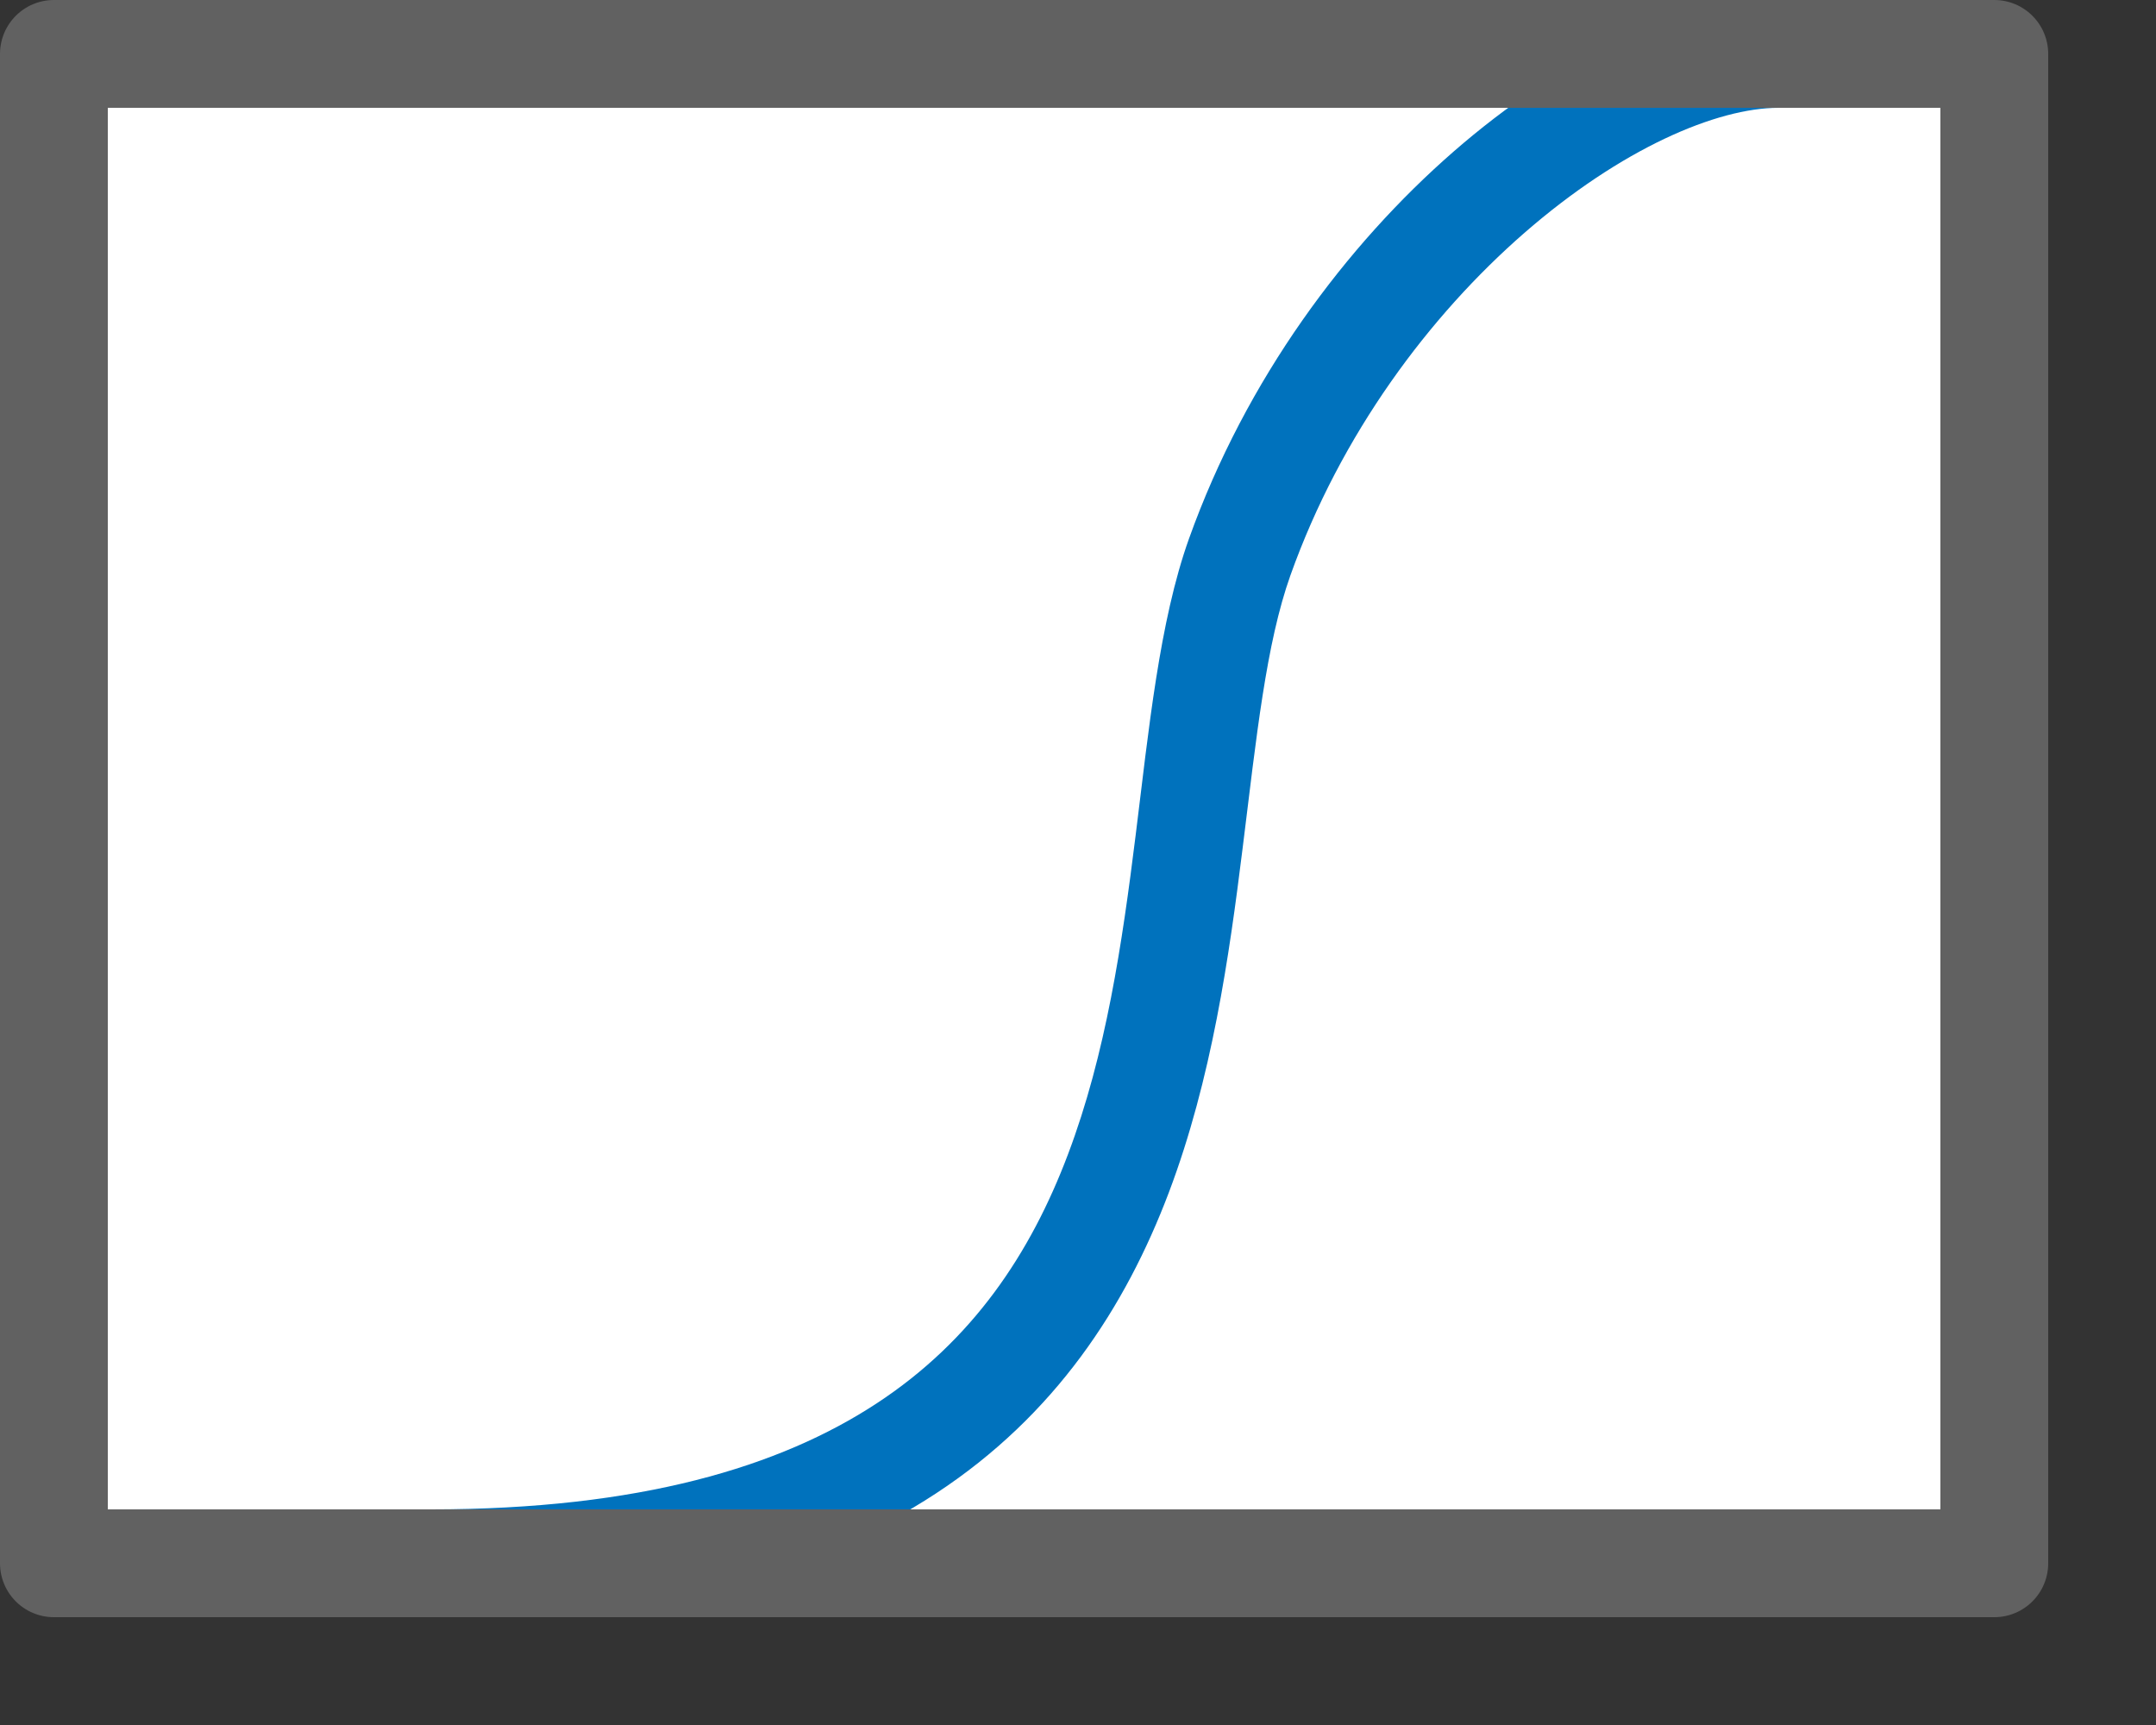 <svg width="20" height="16" viewBox="0 0 20 16" fill="none" xmlns="http://www.w3.org/2000/svg">
<rect x="0" y="0" width="20" height="16" fill="#333333" stroke="none"/>
<rect x="0.5" y="0.5" width="18" height="14" fill="white"/>
<path d="M16.5 1H17V0H16.5V1ZM4 14H3.5V15H4V14ZM16.5 0C15.576 0 14.462 0.554 13.484 1.406C12.489 2.273 11.561 3.51 11.029 4.998L11.971 5.335C12.439 4.023 13.261 2.927 14.141 2.16C15.038 1.379 15.924 1 16.5 1V0ZM11.029 4.998C10.755 5.765 10.656 6.771 10.535 7.745C10.41 8.751 10.259 9.777 9.907 10.707C9.56 11.626 9.023 12.433 8.132 13.017C7.236 13.605 5.934 14 4 14V15C6.066 15 7.576 14.578 8.681 13.853C9.79 13.126 10.44 12.124 10.843 11.06C11.241 10.007 11.402 8.874 11.527 7.868C11.656 6.829 11.745 5.969 11.971 5.335L11.029 4.998Z" fill="#0072BD"/>
<rect x="0.5" y="0.5" width="18" height="14" stroke="#616161" stroke-linejoin="round"/>

</svg>
